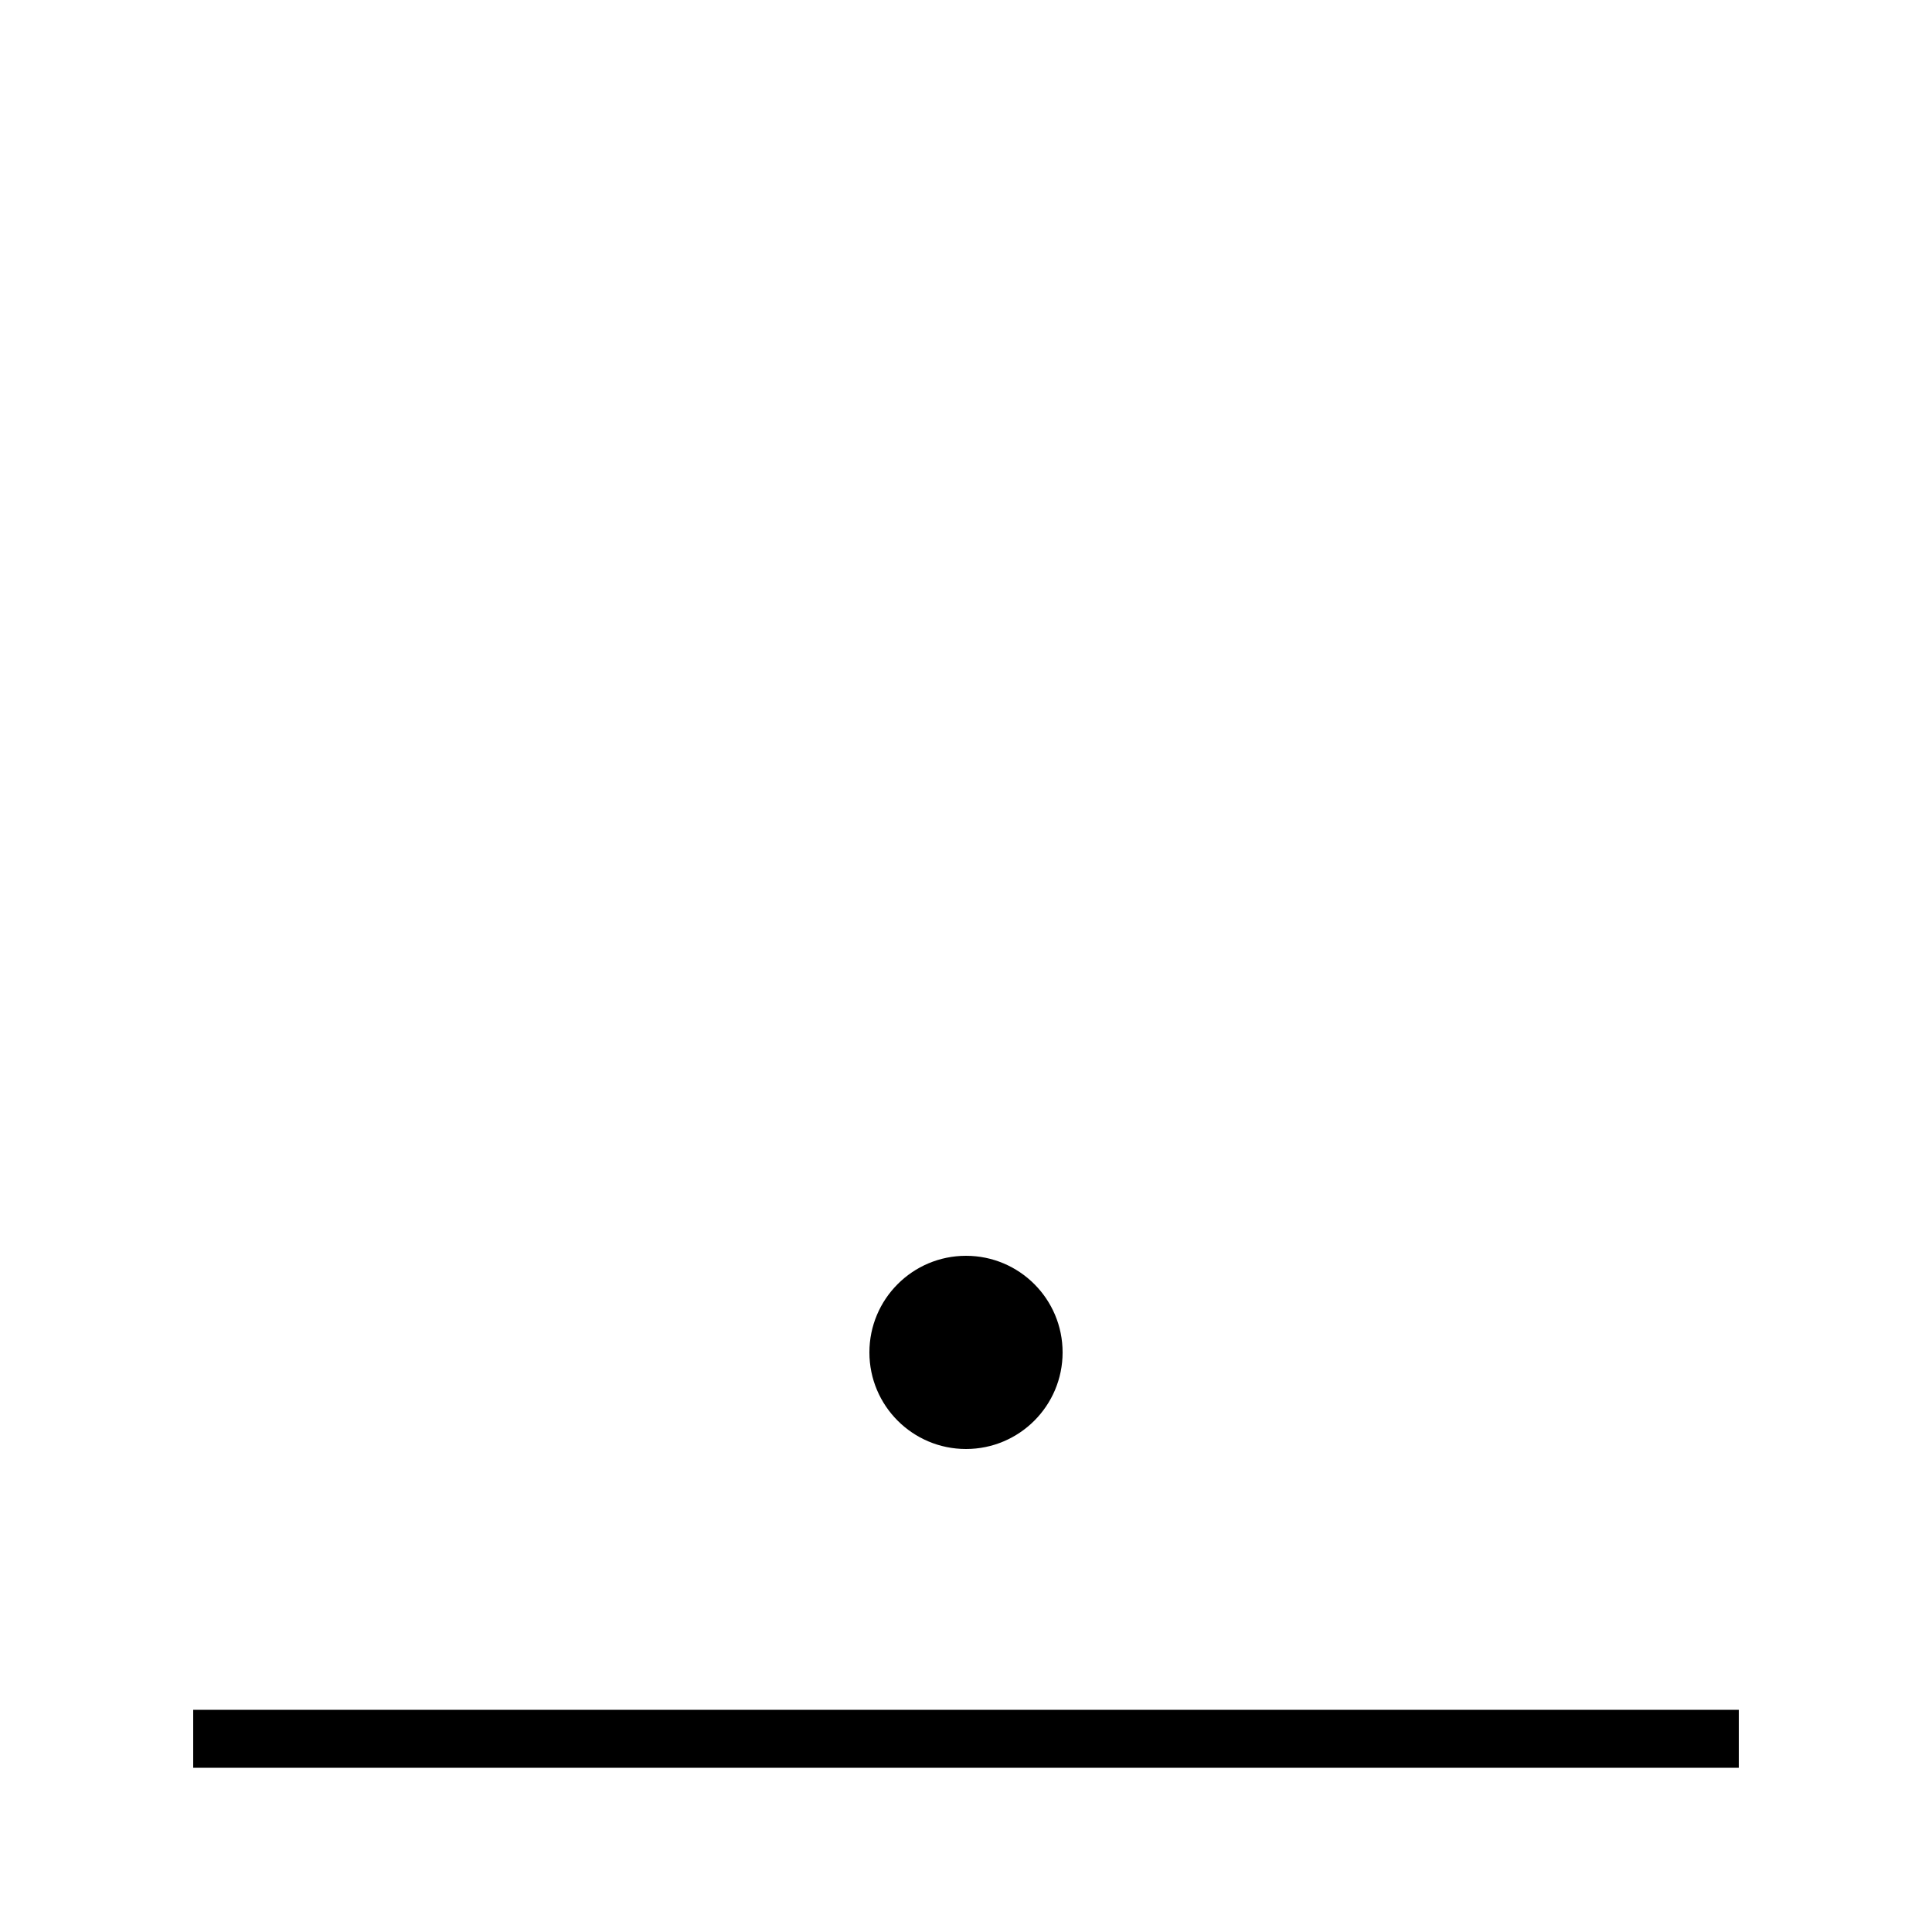 <svg width="100" height="100" viewBox="0 0 100 100" xmlns="http://www.w3.org/2000/svg">
  <!-- K: Top-middle cell of second grid (with dot) -->
  <line x1="10" y1="90" x2="90" y2="90" stroke="black" stroke-width="3"/>
  <circle cx="50" cy="70" r="5" fill="black"/>
</svg>